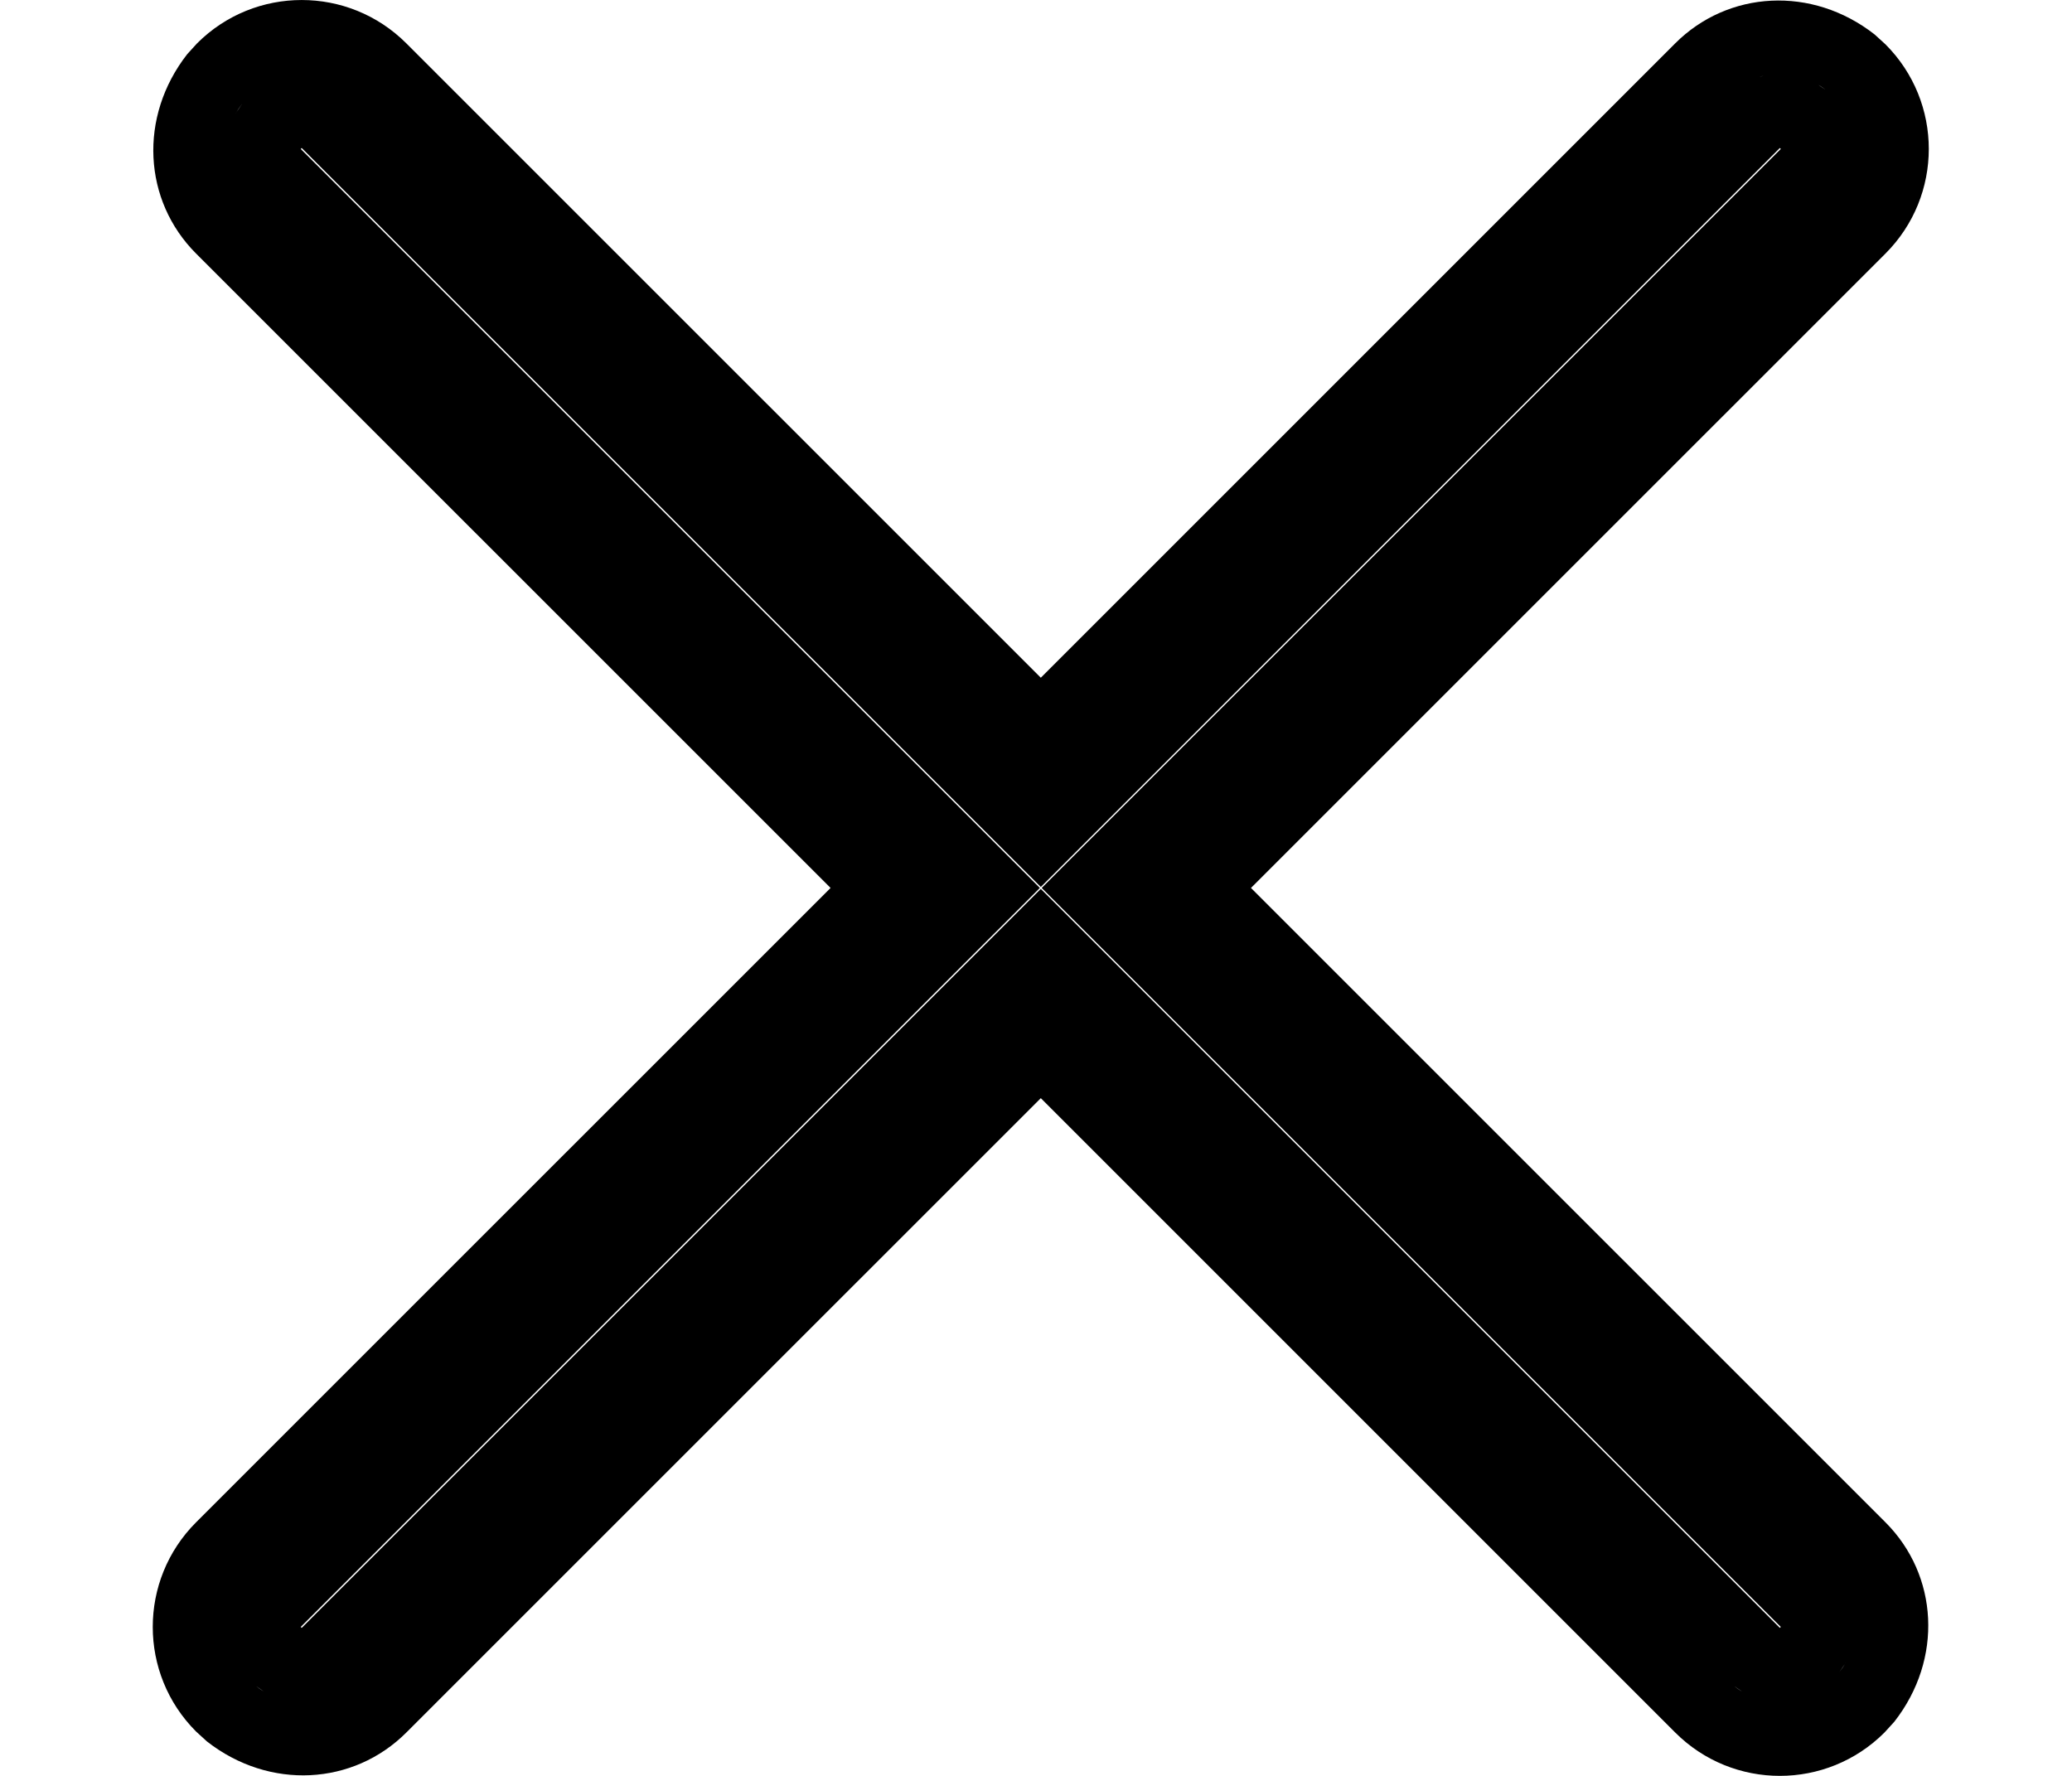 <svg width="28" height="24" viewBox="0 0 28 24" fill="none" xmlns="http://www.w3.org/2000/svg">
<g clip-path="url(#clip0_1427_2634)">
<g clip-path="url(#clip1_1427_2634)">
<path d="M22.638 23.414L14.065 14.841L5.491 23.414C4.776 24.129 3.643 24.196 2.797 23.535L2.65 23.401C1.869 22.62 1.869 21.354 2.65 20.573L11.224 12L2.65 3.427C1.935 2.712 1.869 1.579 2.53 0.732L2.663 0.586C3.444 -0.195 4.71 -0.195 5.491 0.586L14.065 9.159L22.638 0.586C23.353 -0.129 24.486 -0.196 25.332 0.465L25.479 0.599C26.26 1.38 26.26 2.646 25.479 3.427L16.905 12L25.479 20.573C26.194 21.288 26.261 22.421 25.599 23.268L25.466 23.414C24.685 24.195 23.419 24.195 22.638 23.414ZM24.036 1C24.041 1 24.047 1 24.052 1L24.036 1ZM23.903 1.011L23.947 1.005C23.932 1.007 23.918 1.009 23.903 1.011ZM24.199 1.011L24.181 1.008C24.188 1.009 24.193 1.01 24.199 1.011ZM24.325 1.038L24.309 1.034C24.315 1.035 24.32 1.036 24.325 1.038ZM23.776 1.039L23.83 1.025C23.812 1.029 23.794 1.033 23.776 1.039ZM23.663 1.078L23.704 1.062C23.691 1.067 23.677 1.073 23.663 1.078ZM24.441 1.079C24.439 1.078 24.436 1.076 24.441 1.079V1.079ZM24.558 1.137L24.665 1.21C24.62 1.175 24.573 1.145 24.525 1.119L24.558 1.137ZM23.546 1.137L23.578 1.119C23.568 1.125 23.557 1.131 23.546 1.137ZM3.183 1.539L3.202 1.506L3.274 1.4C3.24 1.444 3.209 1.491 3.183 1.539ZM3.128 1.661L3.143 1.624C3.138 1.636 3.133 1.649 3.128 1.661ZM3.09 1.789L3.102 1.74C3.098 1.756 3.094 1.772 3.09 1.789ZM3.07 1.907L3.075 1.865C3.073 1.879 3.072 1.893 3.07 1.907ZM4.077 22L14.065 12.013L24.052 22L24.065 21.987L14.077 12L24.065 2.013L24.052 2L14.065 11.987L4.077 2L4.064 2.013L14.052 12L4.064 21.987L4.077 22ZM3.065 2.029L3.065 2C3.064 2.009 3.064 2.019 3.065 2.029ZM3.076 2.161L3.07 2.118C3.072 2.132 3.073 2.147 3.076 2.161ZM3.103 2.288L3.089 2.235C3.093 2.253 3.098 2.271 3.103 2.288ZM3.143 2.402L3.127 2.36C3.132 2.374 3.137 2.388 3.143 2.402ZM3.202 2.519L3.184 2.486C3.189 2.497 3.195 2.508 3.202 2.519ZM24.945 21.514L24.93 21.487C24.936 21.496 24.941 21.504 24.945 21.514ZM25.003 21.64L24.989 21.606C24.994 21.617 24.998 21.628 25.003 21.64ZM25.04 21.765L25.031 21.73C25.034 21.742 25.037 21.754 25.04 21.765ZM25.059 21.886L25.056 21.858C25.057 21.867 25.058 21.877 25.059 21.886ZM25.064 22.016L25.064 21.987C25.064 21.997 25.064 22.007 25.064 22.016ZM25.054 22.135L25.056 22.117C25.055 22.123 25.055 22.129 25.054 22.135ZM25.027 22.26L25.031 22.245C25.029 22.25 25.028 22.255 25.027 22.26ZM24.986 22.376C24.988 22.371 24.987 22.374 24.986 22.376V22.376ZM24.927 22.494L24.855 22.6C24.889 22.556 24.92 22.509 24.946 22.461L24.927 22.494ZM23.579 22.881L23.546 22.863L23.439 22.79C23.484 22.825 23.53 22.855 23.579 22.881ZM4.551 22.881L4.578 22.866C4.569 22.871 4.56 22.876 4.551 22.881ZM24.526 22.881L24.553 22.866C24.544 22.871 24.535 22.876 24.526 22.881ZM3.604 22.881L3.571 22.863L3.465 22.79C3.509 22.825 3.556 22.855 3.604 22.881ZM24.403 22.936L24.433 22.924C24.424 22.929 24.413 22.933 24.403 22.936ZM23.705 22.938L23.663 22.922C23.677 22.927 23.691 22.933 23.705 22.938ZM4.425 22.938L4.459 22.924C4.447 22.929 4.436 22.934 4.425 22.938ZM3.726 22.936L3.688 22.922C3.701 22.927 3.713 22.932 3.726 22.936ZM24.275 22.975L24.309 22.966C24.298 22.969 24.287 22.972 24.275 22.975ZM23.83 22.975L23.776 22.961C23.794 22.966 23.812 22.971 23.83 22.975ZM4.299 22.975L4.335 22.966C4.323 22.97 4.311 22.973 4.299 22.975ZM3.853 22.975L3.804 22.962C3.82 22.967 3.837 22.971 3.853 22.975ZM24.153 22.995L24.181 22.992C24.172 22.993 24.163 22.994 24.153 22.995ZM23.951 22.995L23.903 22.989C23.919 22.991 23.935 22.993 23.951 22.995ZM4.178 22.995L4.207 22.992C4.197 22.993 4.188 22.994 4.178 22.995ZM3.976 22.995L3.93 22.989C3.945 22.991 3.96 22.993 3.976 22.995ZM4.106 23L4.048 23C4.067 23 4.087 23 4.106 23ZM24.081 23L24.023 23C24.042 23 24.062 23 24.081 23Z" fill="black"/>
</g>
</g>
<defs>
<clipPath id="clip0_1427_2634">
<rect width="27.871" height="24" fill="white" transform="translate(0.065)"/>
</clipPath>
<clipPath id="clip1_1427_2634">
<rect width="24" height="24" fill="white" transform="translate(26.064 24) rotate(-180)"/>
</clipPath>
</defs>
</svg>
